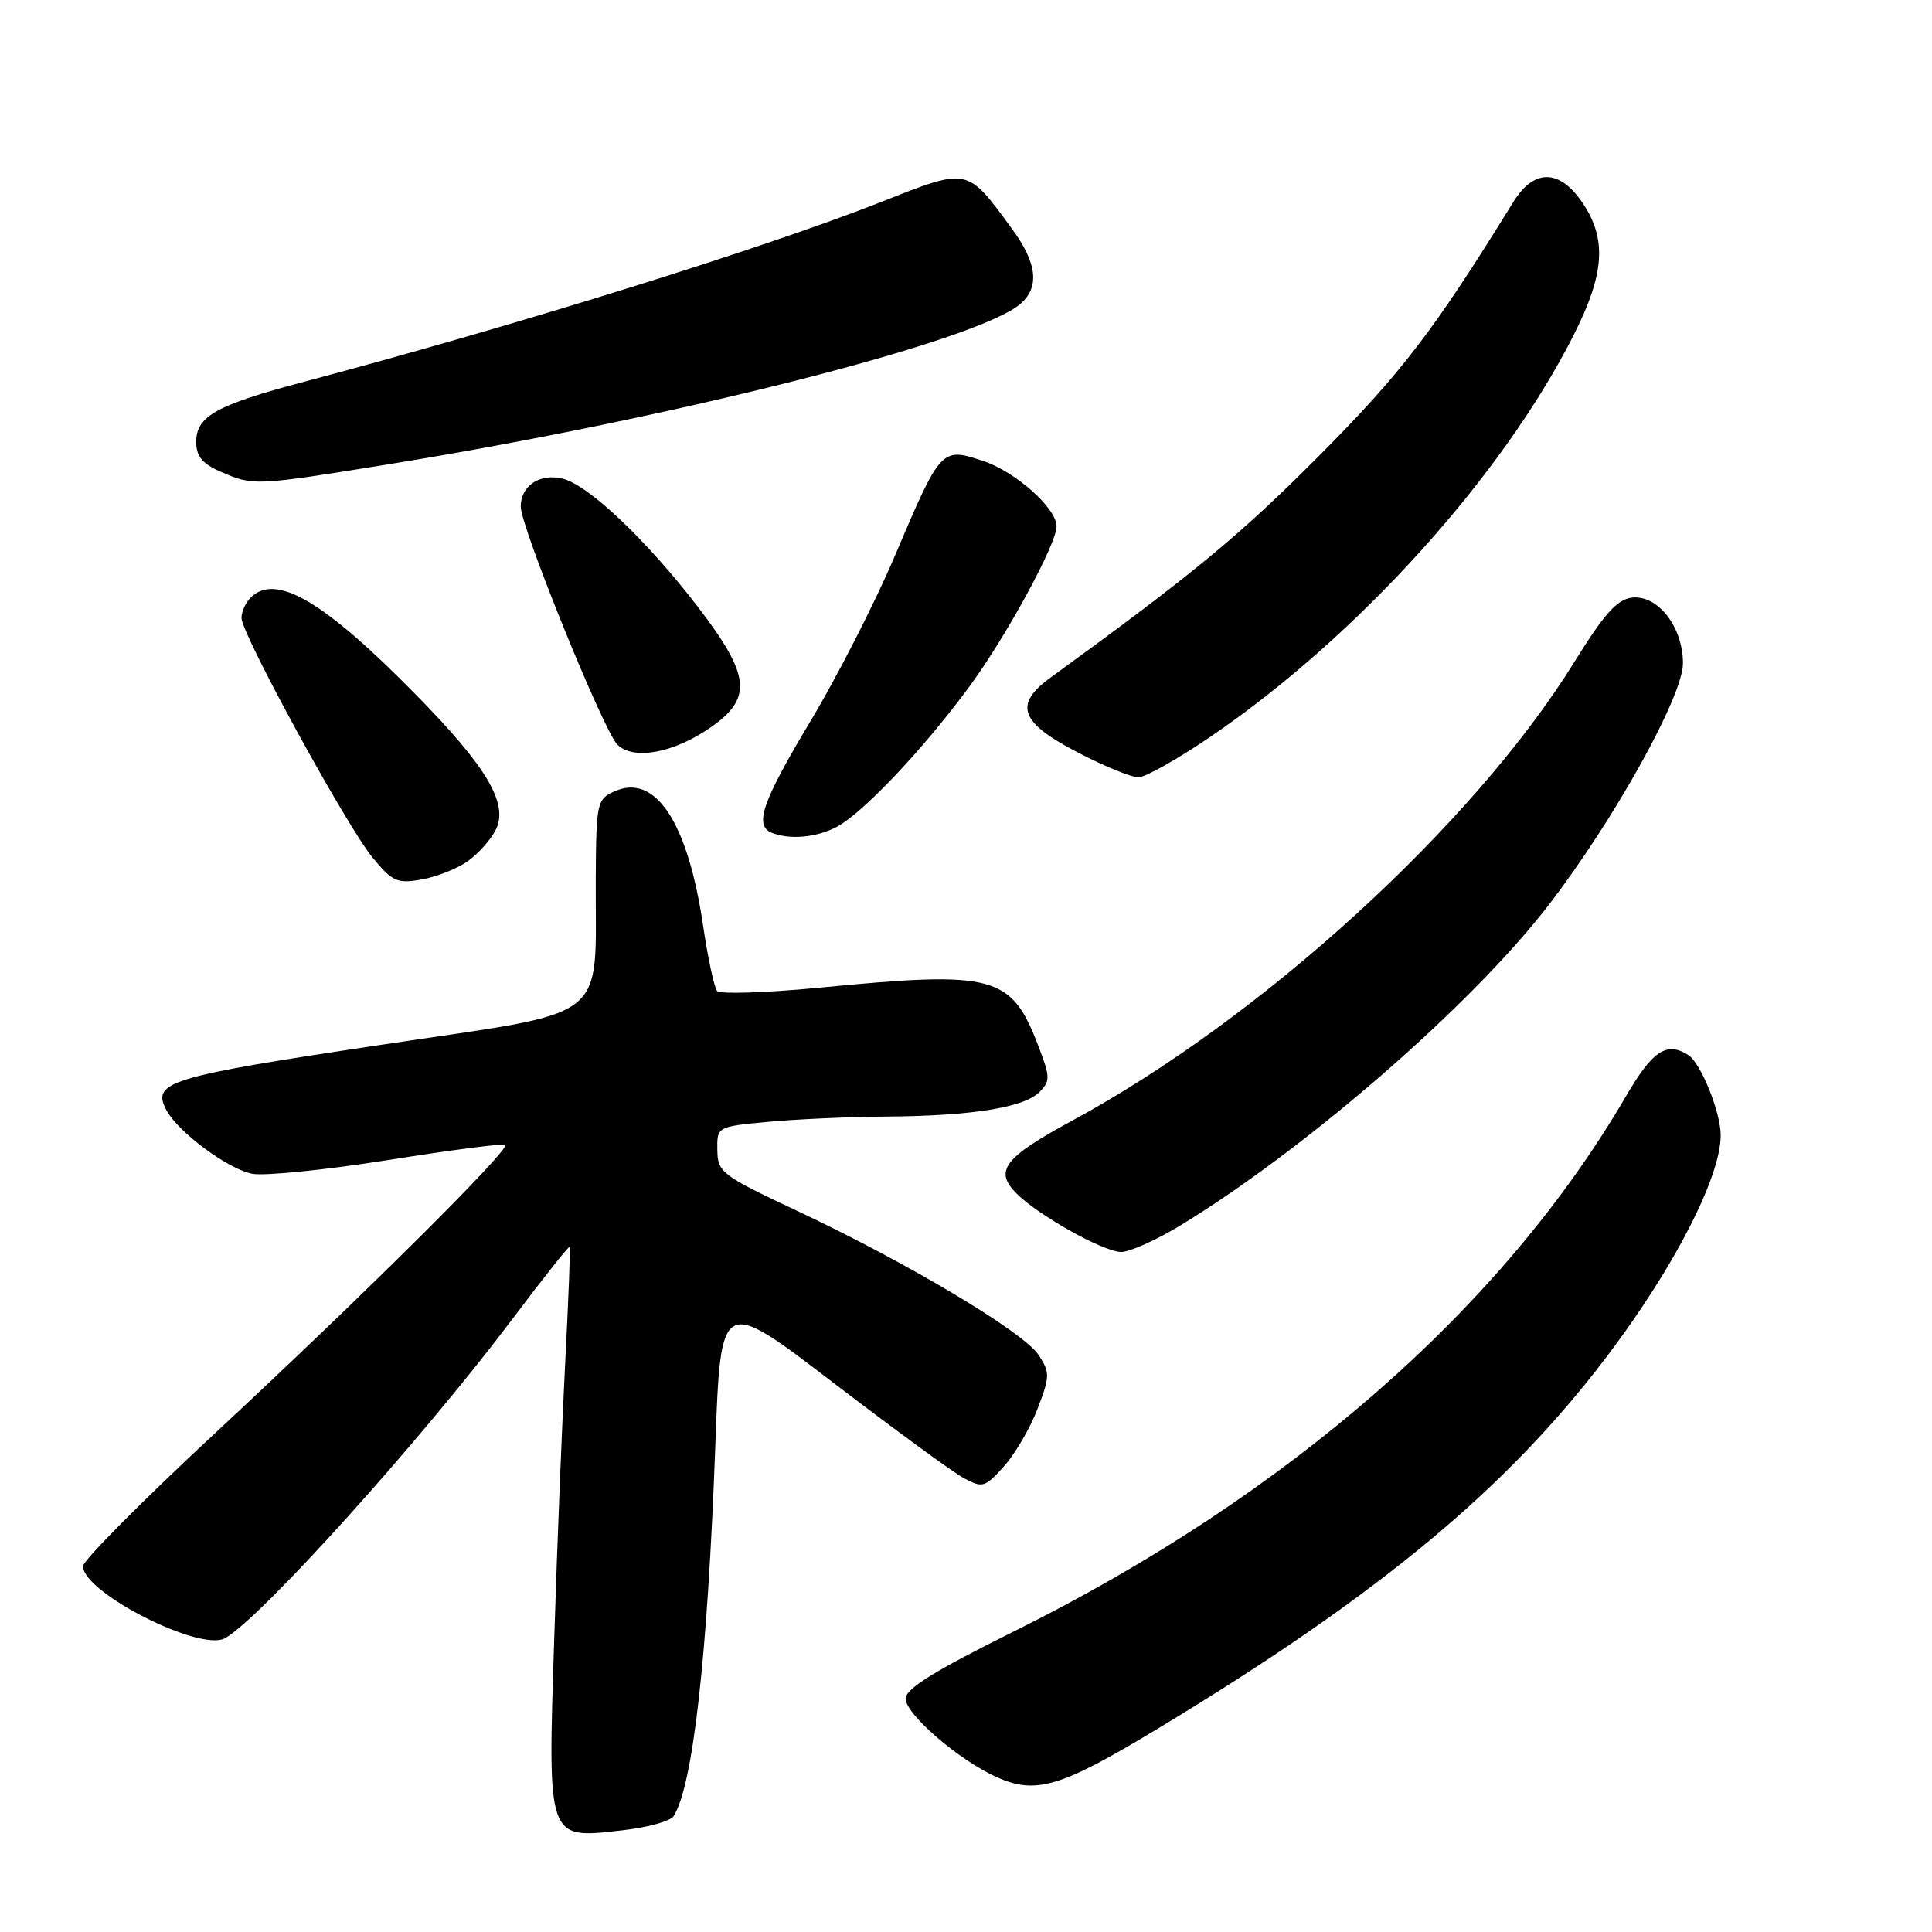 <?xml version="1.0" encoding="UTF-8" standalone="no"?>
<!DOCTYPE svg PUBLIC "-//W3C//DTD SVG 1.1//EN" "http://www.w3.org/Graphics/SVG/1.1/DTD/svg11.dtd" >
<svg xmlns="http://www.w3.org/2000/svg" xmlns:xlink="http://www.w3.org/1999/xlink" version="1.1" viewBox="0 0 256 256">
 <g >
 <path fill="currentColor"
d=" M 89.24 240.67 C 91.81 236.71 93.76 219.47 94.78 191.65 C 95.50 171.81 95.50 171.81 110.33 183.15 C 118.49 189.39 126.33 195.13 127.76 195.89 C 130.19 197.19 130.53 197.09 133.05 194.27 C 134.52 192.62 136.53 189.19 137.49 186.65 C 139.13 182.37 139.14 181.86 137.62 179.54 C 135.63 176.51 120.21 167.30 105.74 160.50 C 95.61 155.74 95.09 155.35 95.05 152.39 C 95.00 149.29 95.00 149.29 101.75 148.65 C 105.46 148.30 112.55 147.98 117.50 147.95 C 128.78 147.86 135.67 146.76 137.72 144.71 C 139.18 143.25 139.17 142.74 137.63 138.71 C 133.99 129.18 131.88 128.61 108.61 130.87 C 101.52 131.55 95.40 131.75 95.02 131.31 C 94.64 130.86 93.80 126.96 93.16 122.63 C 91.12 108.86 86.82 102.39 81.37 104.88 C 79.11 105.91 79.00 106.41 78.94 116.23 C 78.83 135.86 81.52 133.78 50.18 138.49 C 22.23 142.69 20.05 143.36 22.06 147.12 C 23.63 150.05 30.29 154.97 33.47 155.54 C 35.14 155.83 43.25 155.01 51.50 153.70 C 59.75 152.39 66.70 151.49 66.95 151.69 C 67.65 152.27 48.31 171.49 28.75 189.67 C 18.99 198.73 11.00 206.77 11.00 207.53 C 11.00 211.02 26.51 218.90 29.80 217.08 C 34.54 214.46 55.94 190.68 67.98 174.67 C 72.00 169.32 75.37 165.07 75.48 165.22 C 75.59 165.38 75.33 172.03 74.92 180.00 C 74.50 187.97 73.83 204.64 73.44 217.04 C 72.57 244.04 72.44 243.66 82.42 242.53 C 85.75 242.16 88.82 241.32 89.24 240.67 Z  M 153.34 229.10 C 182.69 211.37 199.74 197.22 213.10 179.50 C 221.91 167.81 228.00 155.93 228.00 150.43 C 228.00 147.38 225.37 140.85 223.71 139.80 C 220.84 137.97 218.98 139.20 215.45 145.25 C 199.13 173.28 170.65 198.17 134.25 216.22 C 123.86 221.37 120.00 223.77 120.00 225.08 C 120.00 227.15 127.07 233.24 132.07 235.48 C 137.27 237.81 140.54 236.83 153.34 229.10 Z  M 156.48 162.33 C 173.28 152.09 195.21 132.98 205.33 119.76 C 214.01 108.42 223.00 92.22 223.00 87.90 C 223.00 83.07 219.67 78.78 216.23 79.19 C 214.27 79.43 212.55 81.35 208.60 87.73 C 195.28 109.24 167.22 134.87 142.09 148.48 C 133.02 153.40 131.69 155.13 134.69 158.14 C 137.57 161.02 146.00 165.76 148.48 165.89 C 149.57 165.95 153.17 164.35 156.48 162.33 Z  M 62.00 114.10 C 63.38 113.11 65.03 111.26 65.68 109.98 C 67.42 106.55 64.57 101.69 55.26 92.20 C 42.94 79.64 36.54 75.86 33.20 79.20 C 32.54 79.86 32.00 81.06 32.00 81.88 C 32.00 84.00 45.93 109.46 49.38 113.65 C 52.00 116.83 52.64 117.11 55.89 116.53 C 57.88 116.18 60.62 115.09 62.00 114.10 Z  M 110.81 109.60 C 114.27 107.81 122.26 99.37 128.43 91.00 C 133.32 84.36 140.00 72.09 140.00 69.75 C 140.00 67.33 134.53 62.47 130.21 61.06 C 124.73 59.26 124.67 59.32 118.54 73.73 C 115.92 79.90 110.89 89.74 107.38 95.58 C 101.01 106.20 99.90 109.39 102.25 110.34 C 104.63 111.30 108.11 110.99 110.81 109.60 Z  M 160.50 97.55 C 179.97 84.26 199.14 63.01 208.59 44.26 C 212.62 36.25 212.92 31.66 209.71 26.90 C 206.66 22.37 203.27 22.32 200.52 26.77 C 189.90 43.96 185.68 49.46 174.57 60.61 C 164.16 71.05 158.11 76.04 139.19 89.79 C 134.27 93.36 135.15 95.75 142.84 99.72 C 146.32 101.53 149.92 103.00 150.84 103.00 C 151.75 103.01 156.10 100.55 160.50 97.55 Z  M 94.14 96.40 C 99.75 92.52 99.44 89.51 92.50 80.45 C 85.71 71.60 78.03 64.30 74.57 63.43 C 71.55 62.67 69.00 64.36 69.00 67.12 C 69.00 69.82 79.96 96.81 81.80 98.66 C 83.92 100.77 89.23 99.80 94.14 96.40 Z  M 51.30 61.55 C 89.38 55.39 129.65 45.17 135.25 40.23 C 137.77 38.01 137.41 34.86 134.15 30.40 C 128.07 22.10 128.41 22.17 116.76 26.76 C 101.19 32.90 68.57 43.07 40.50 50.53 C 28.62 53.68 26.00 55.14 26.00 58.57 C 26.00 60.46 26.81 61.45 29.25 62.51 C 33.57 64.39 33.77 64.38 51.30 61.55 Z "/>
</g>
</svg>